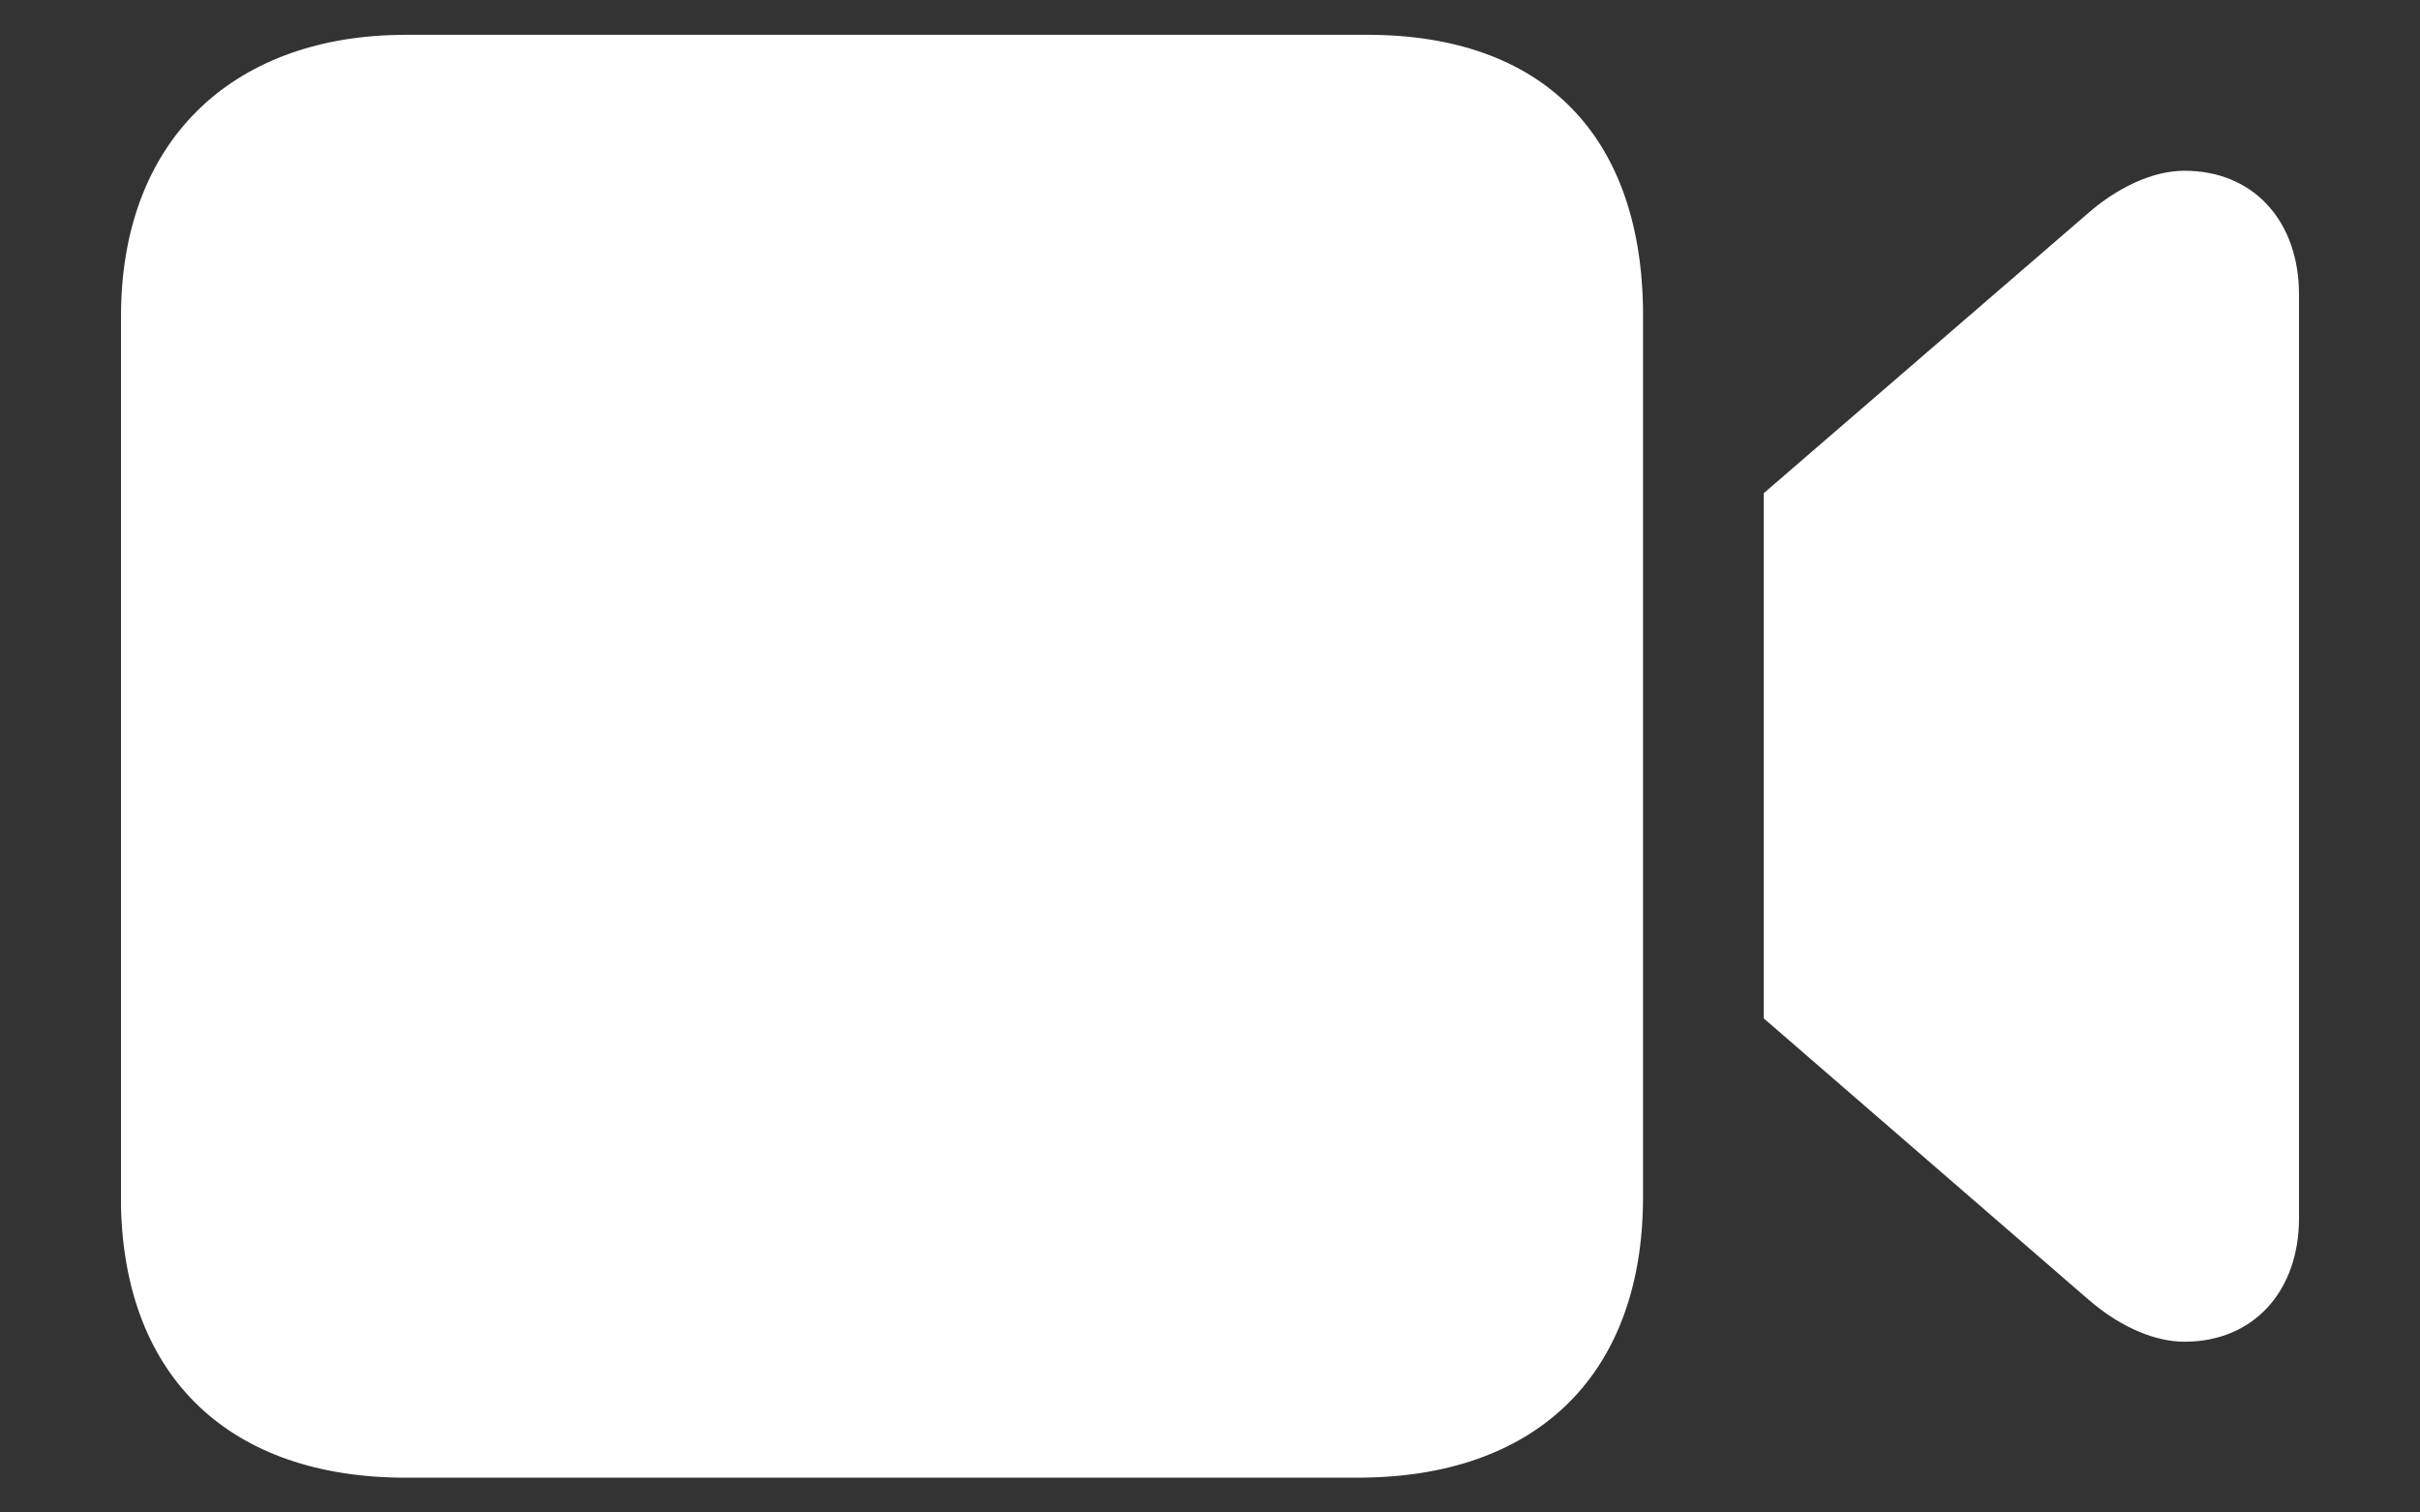 <svg width="16" height="10" viewBox="0 0 16 10" fill="none" xmlns="http://www.w3.org/2000/svg">
<rect x="0" y="0" width="16" height="10" fill="#333333" stroke="none"/>
<path d="M9.038 0.23C10.197 0.23 10.84 0.887 10.863 2.028L10.863 2.092V7.914C10.863 9.068 10.184 9.745 9.042 9.769L8.98 9.77H2.683C1.525 9.77 0.825 9.113 0.8 7.976L0.8 7.914V2.092C0.8 0.932 1.53 0.254 2.623 0.231L2.683 0.23H9.038ZM14.443 1.129C14.886 1.129 15.18 1.442 15.199 1.899L15.2 1.945V8.055C15.2 8.536 14.9 8.871 14.443 8.871C14.247 8.871 14.03 8.775 13.841 8.62L13.797 8.583L11.661 6.733V3.261L13.797 1.417C13.997 1.24 14.232 1.129 14.443 1.129Z" fill="white"/>
</svg>
